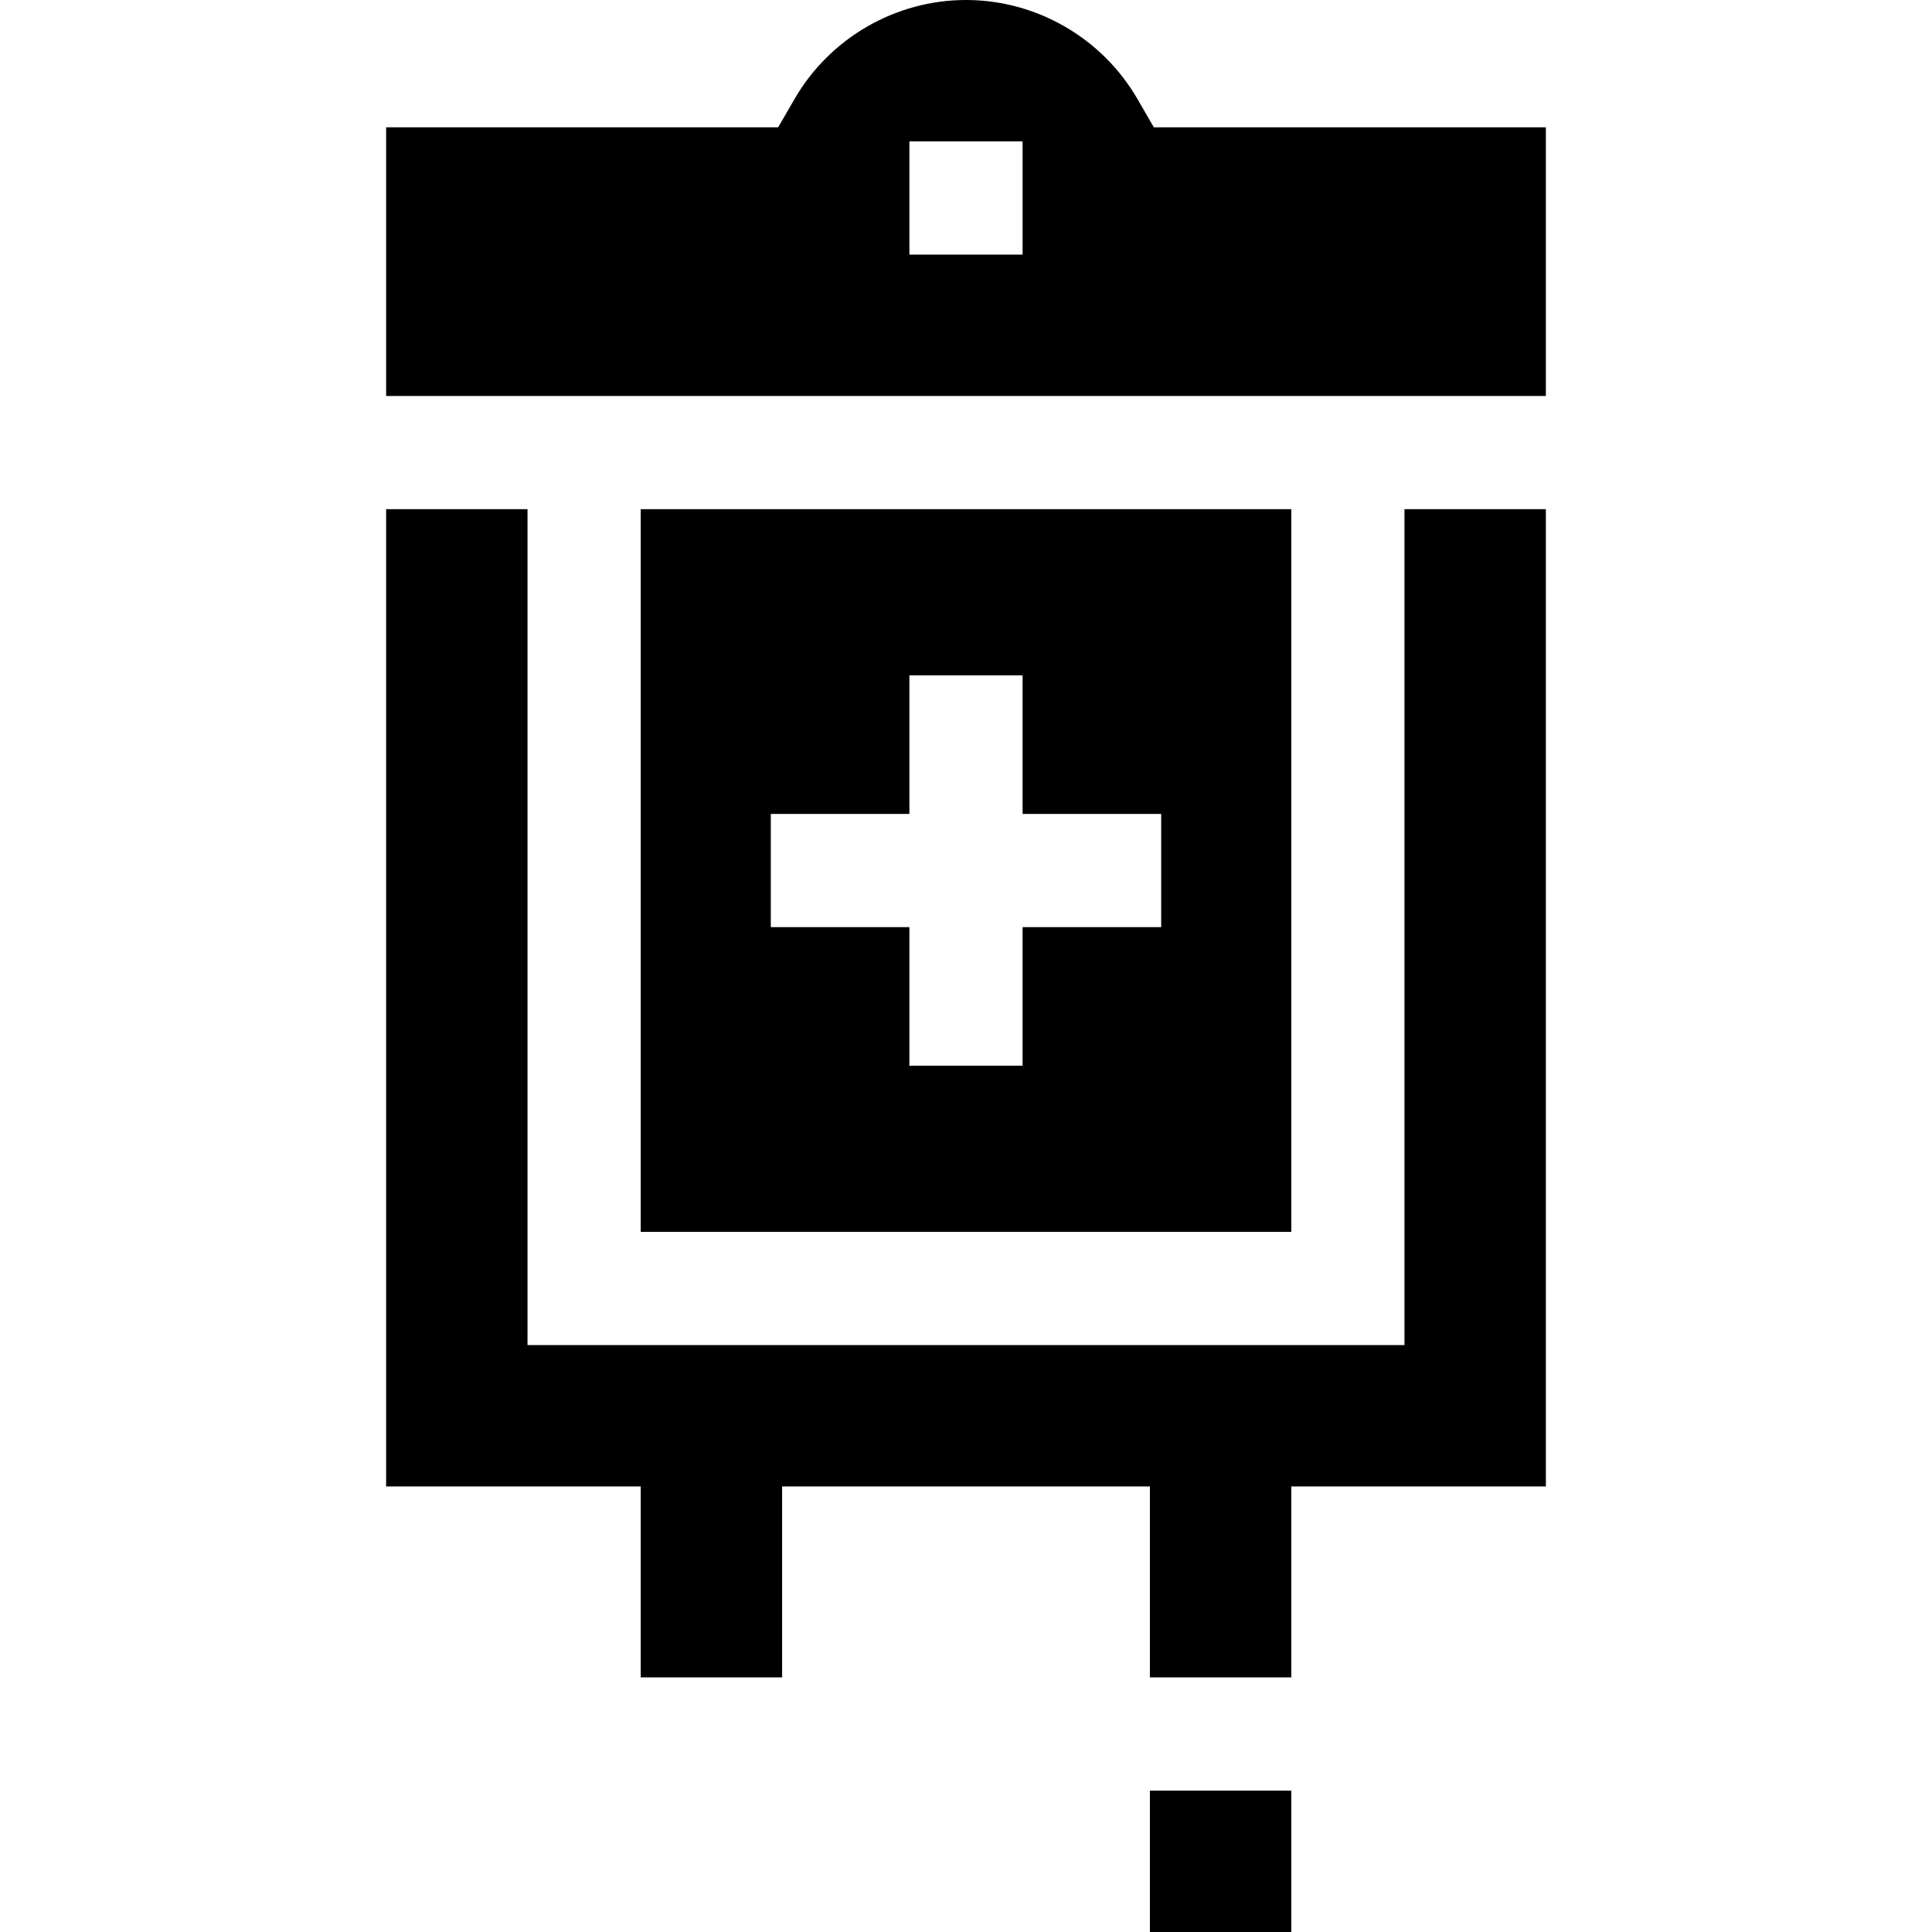 <svg id="Capa_1" enable-background="new 0 0 512 512" height="512" viewBox="0 0 512 512" width="512" xmlns="http://www.w3.org/2000/svg"><g><path d="m304.734 474.531h37.469v37.469h-37.469z"/><path d="m372.203 356.46h-232.406v-221.522h-37.469v258.992h67.469v50.601h37.469v-50.601h97.468v50.601h37.469v-50.601h67.469v-258.992h-37.469z"/><path d="m305.776 33.734-4.333-7.487c-9.368-16.19-26.781-26.247-45.443-26.247s-36.075 10.057-45.443 26.247l-4.333 7.487h-103.896v71.204h307.344v-71.204zm-34.776 33.735h-30v-30h30z"/><path d="m169.797 134.938v191.522h172.406v-191.522zm137.93 110.761h-36.727v36.726h-30v-36.726h-36.727v-30h36.727v-36.726h30v36.726h36.727z"/></g></svg>